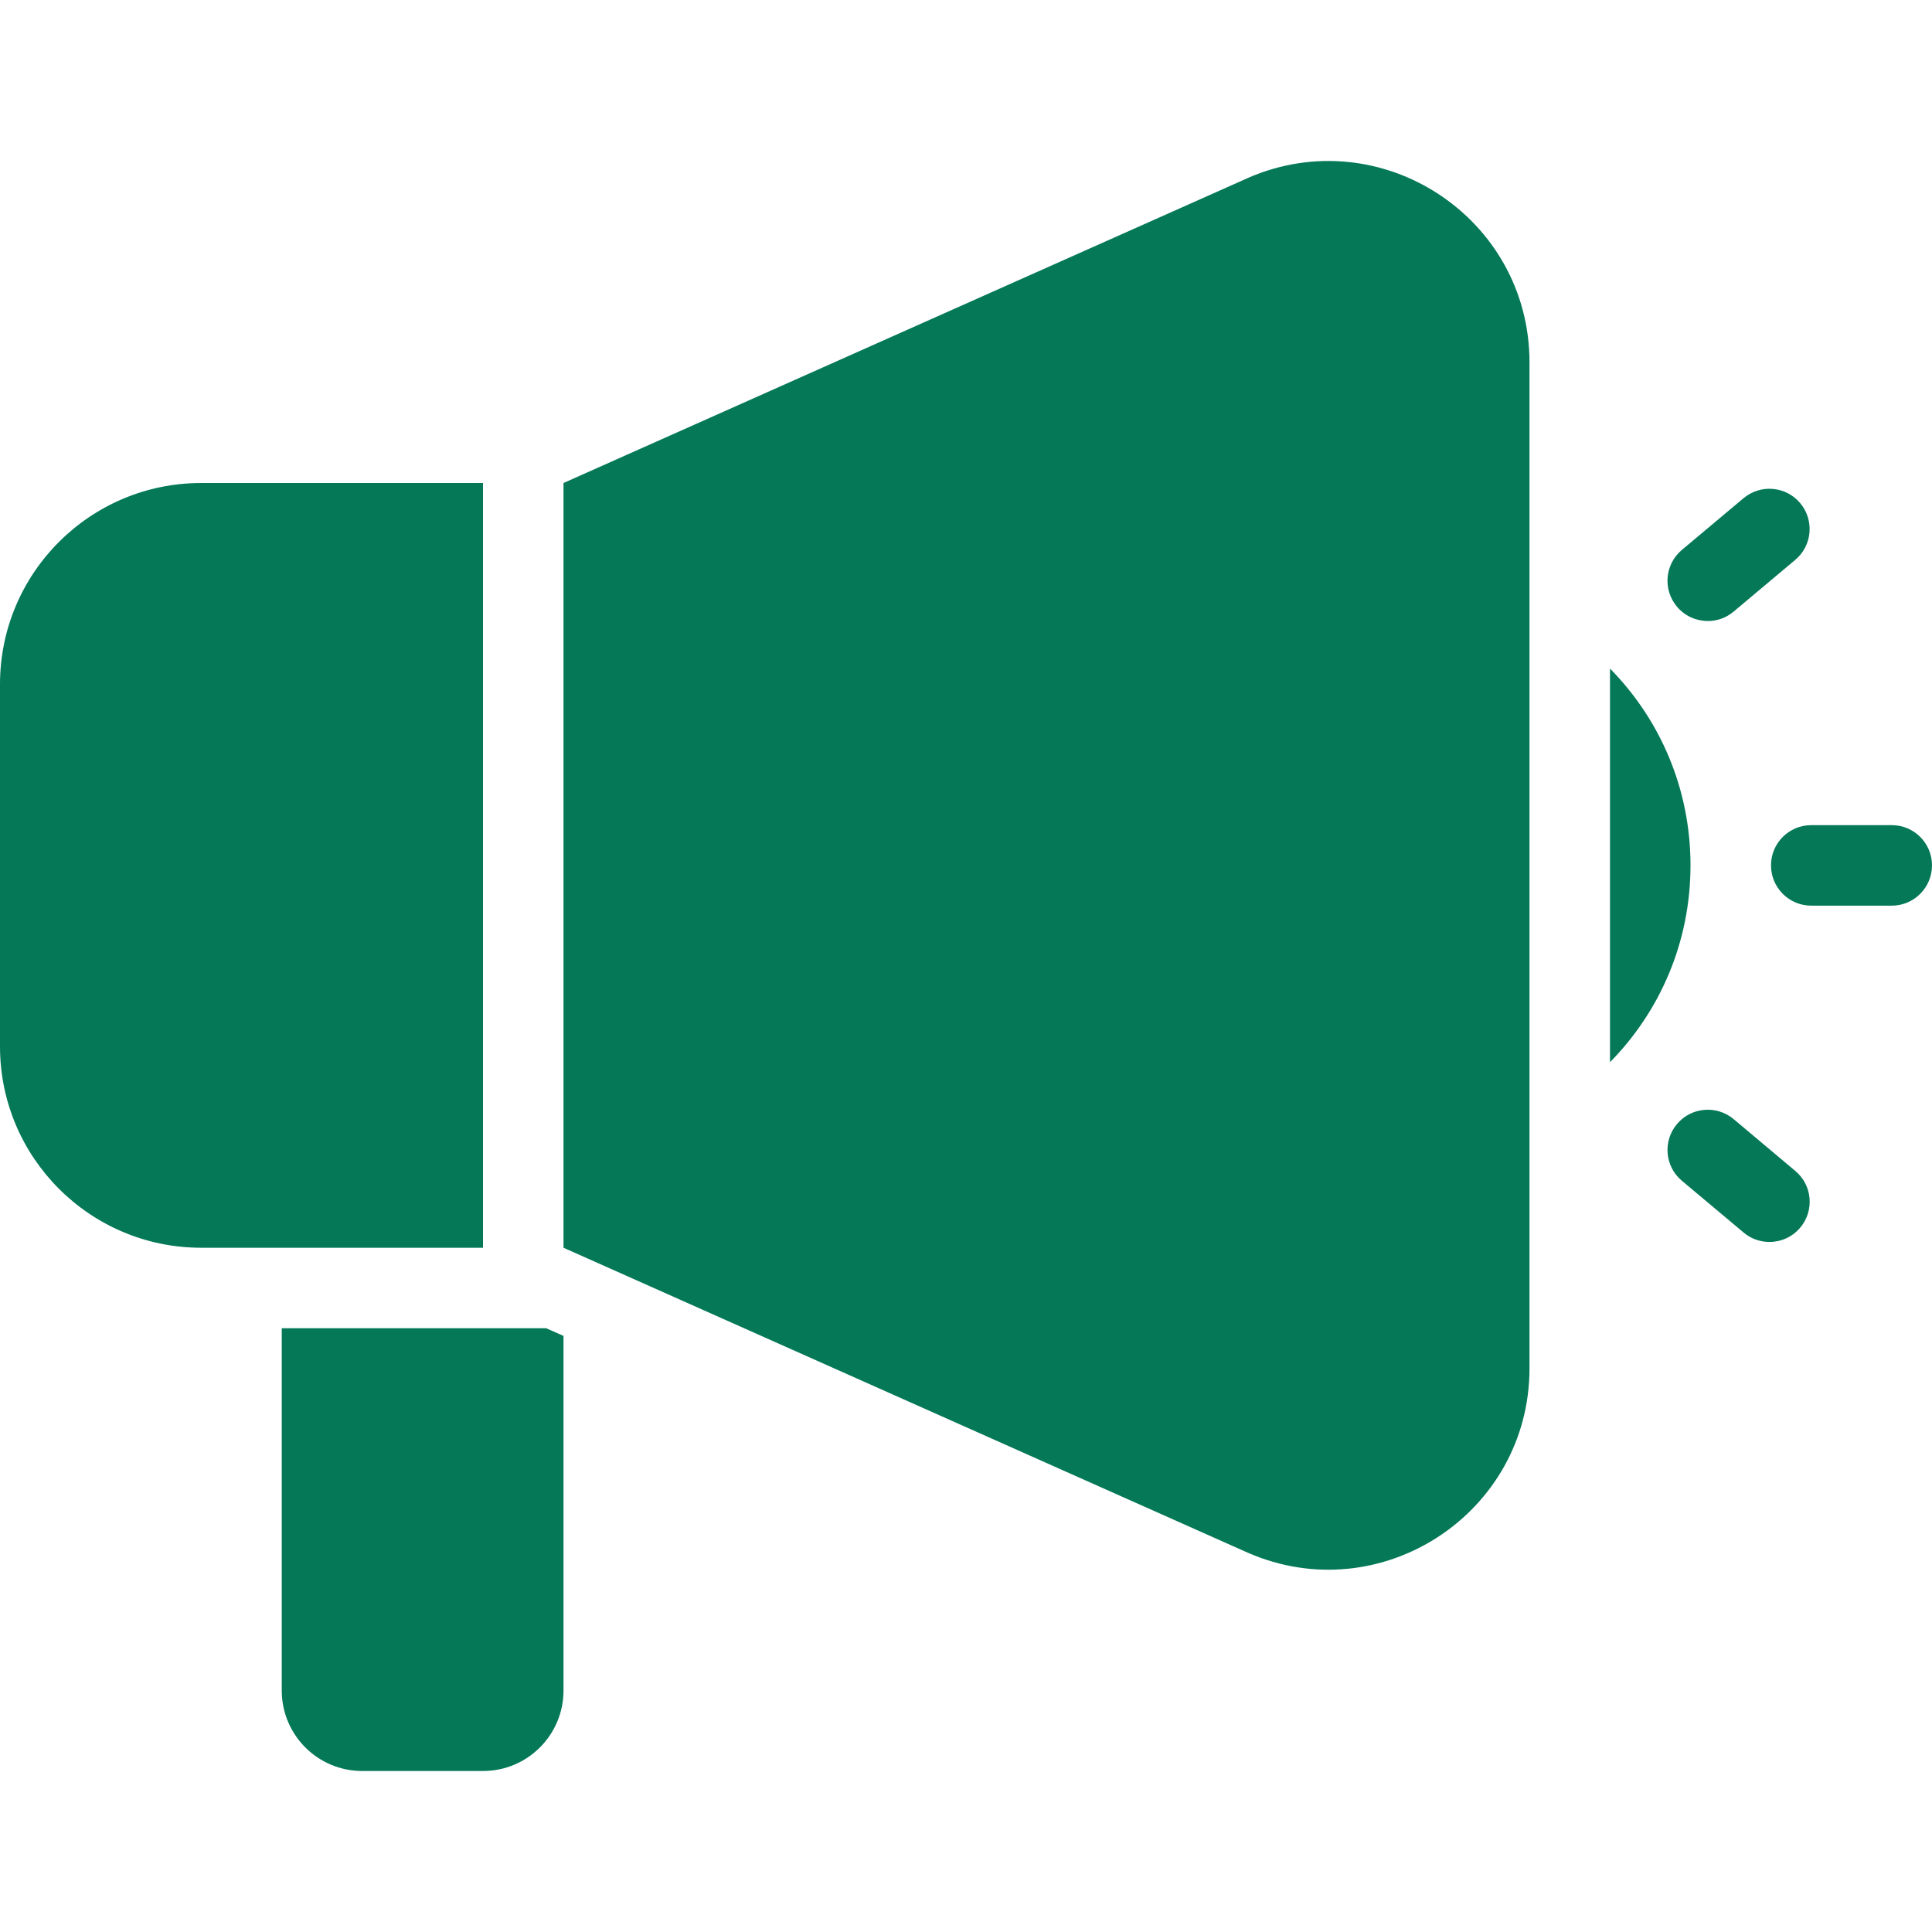 <svg width="42" height="42" viewBox="0 0 42 42" fill="none" xmlns="http://www.w3.org/2000/svg">
<path d="M12.25 29.041V36.75C12.25 37.717 11.467 38.5 10.5 38.5H7.875C6.908 38.5 6.125 37.717 6.125 36.75V28.875H11.874L12.25 29.041Z" fill="#047857"/>
<path d="M36.75 18.812C36.75 20.484 36.085 21.989 35 23.091V14.534C36.085 15.636 36.75 17.141 36.75 18.812Z" fill="#047857"/>
<path d="M41.125 19.688H39.375C38.891 19.688 38.5 19.296 38.5 18.812C38.5 18.329 38.891 17.938 39.375 17.938H41.125C41.609 17.938 42 18.329 42 18.812C42 19.296 41.609 19.688 41.125 19.688Z" fill="#047857"/>
<path d="M37.126 13.5C36.876 13.5 36.628 13.394 36.455 13.188C36.144 12.818 36.192 12.266 36.562 11.955L37.903 10.83C38.275 10.519 38.826 10.569 39.135 10.938C39.446 11.309 39.397 11.861 39.027 12.171L37.687 13.296C37.522 13.434 37.324 13.501 37.125 13.501L37.126 13.5Z" fill="#047857"/>
<path d="M38.465 26.999C38.267 26.999 38.068 26.932 37.904 26.794L36.563 25.669C36.192 25.359 36.144 24.807 36.455 24.437C36.765 24.067 37.316 24.018 37.688 24.329L39.028 25.455C39.399 25.764 39.447 26.317 39.136 26.687C38.963 26.893 38.717 26.999 38.465 26.999Z" fill="#047857"/>
<path d="M10.5 27.125H4.375C1.959 27.125 0 25.166 0 22.75V14.875C0 12.459 1.959 10.5 4.375 10.5H10.5V27.125Z" fill="#047857"/>
<path d="M27.122 3.872L12.25 10.5V27.125L27.122 33.753C30.012 35.017 33.25 32.9 33.25 29.745V7.879C33.25 4.724 30.012 2.607 27.122 3.871V3.872Z" fill="#047857"/>
</svg>
